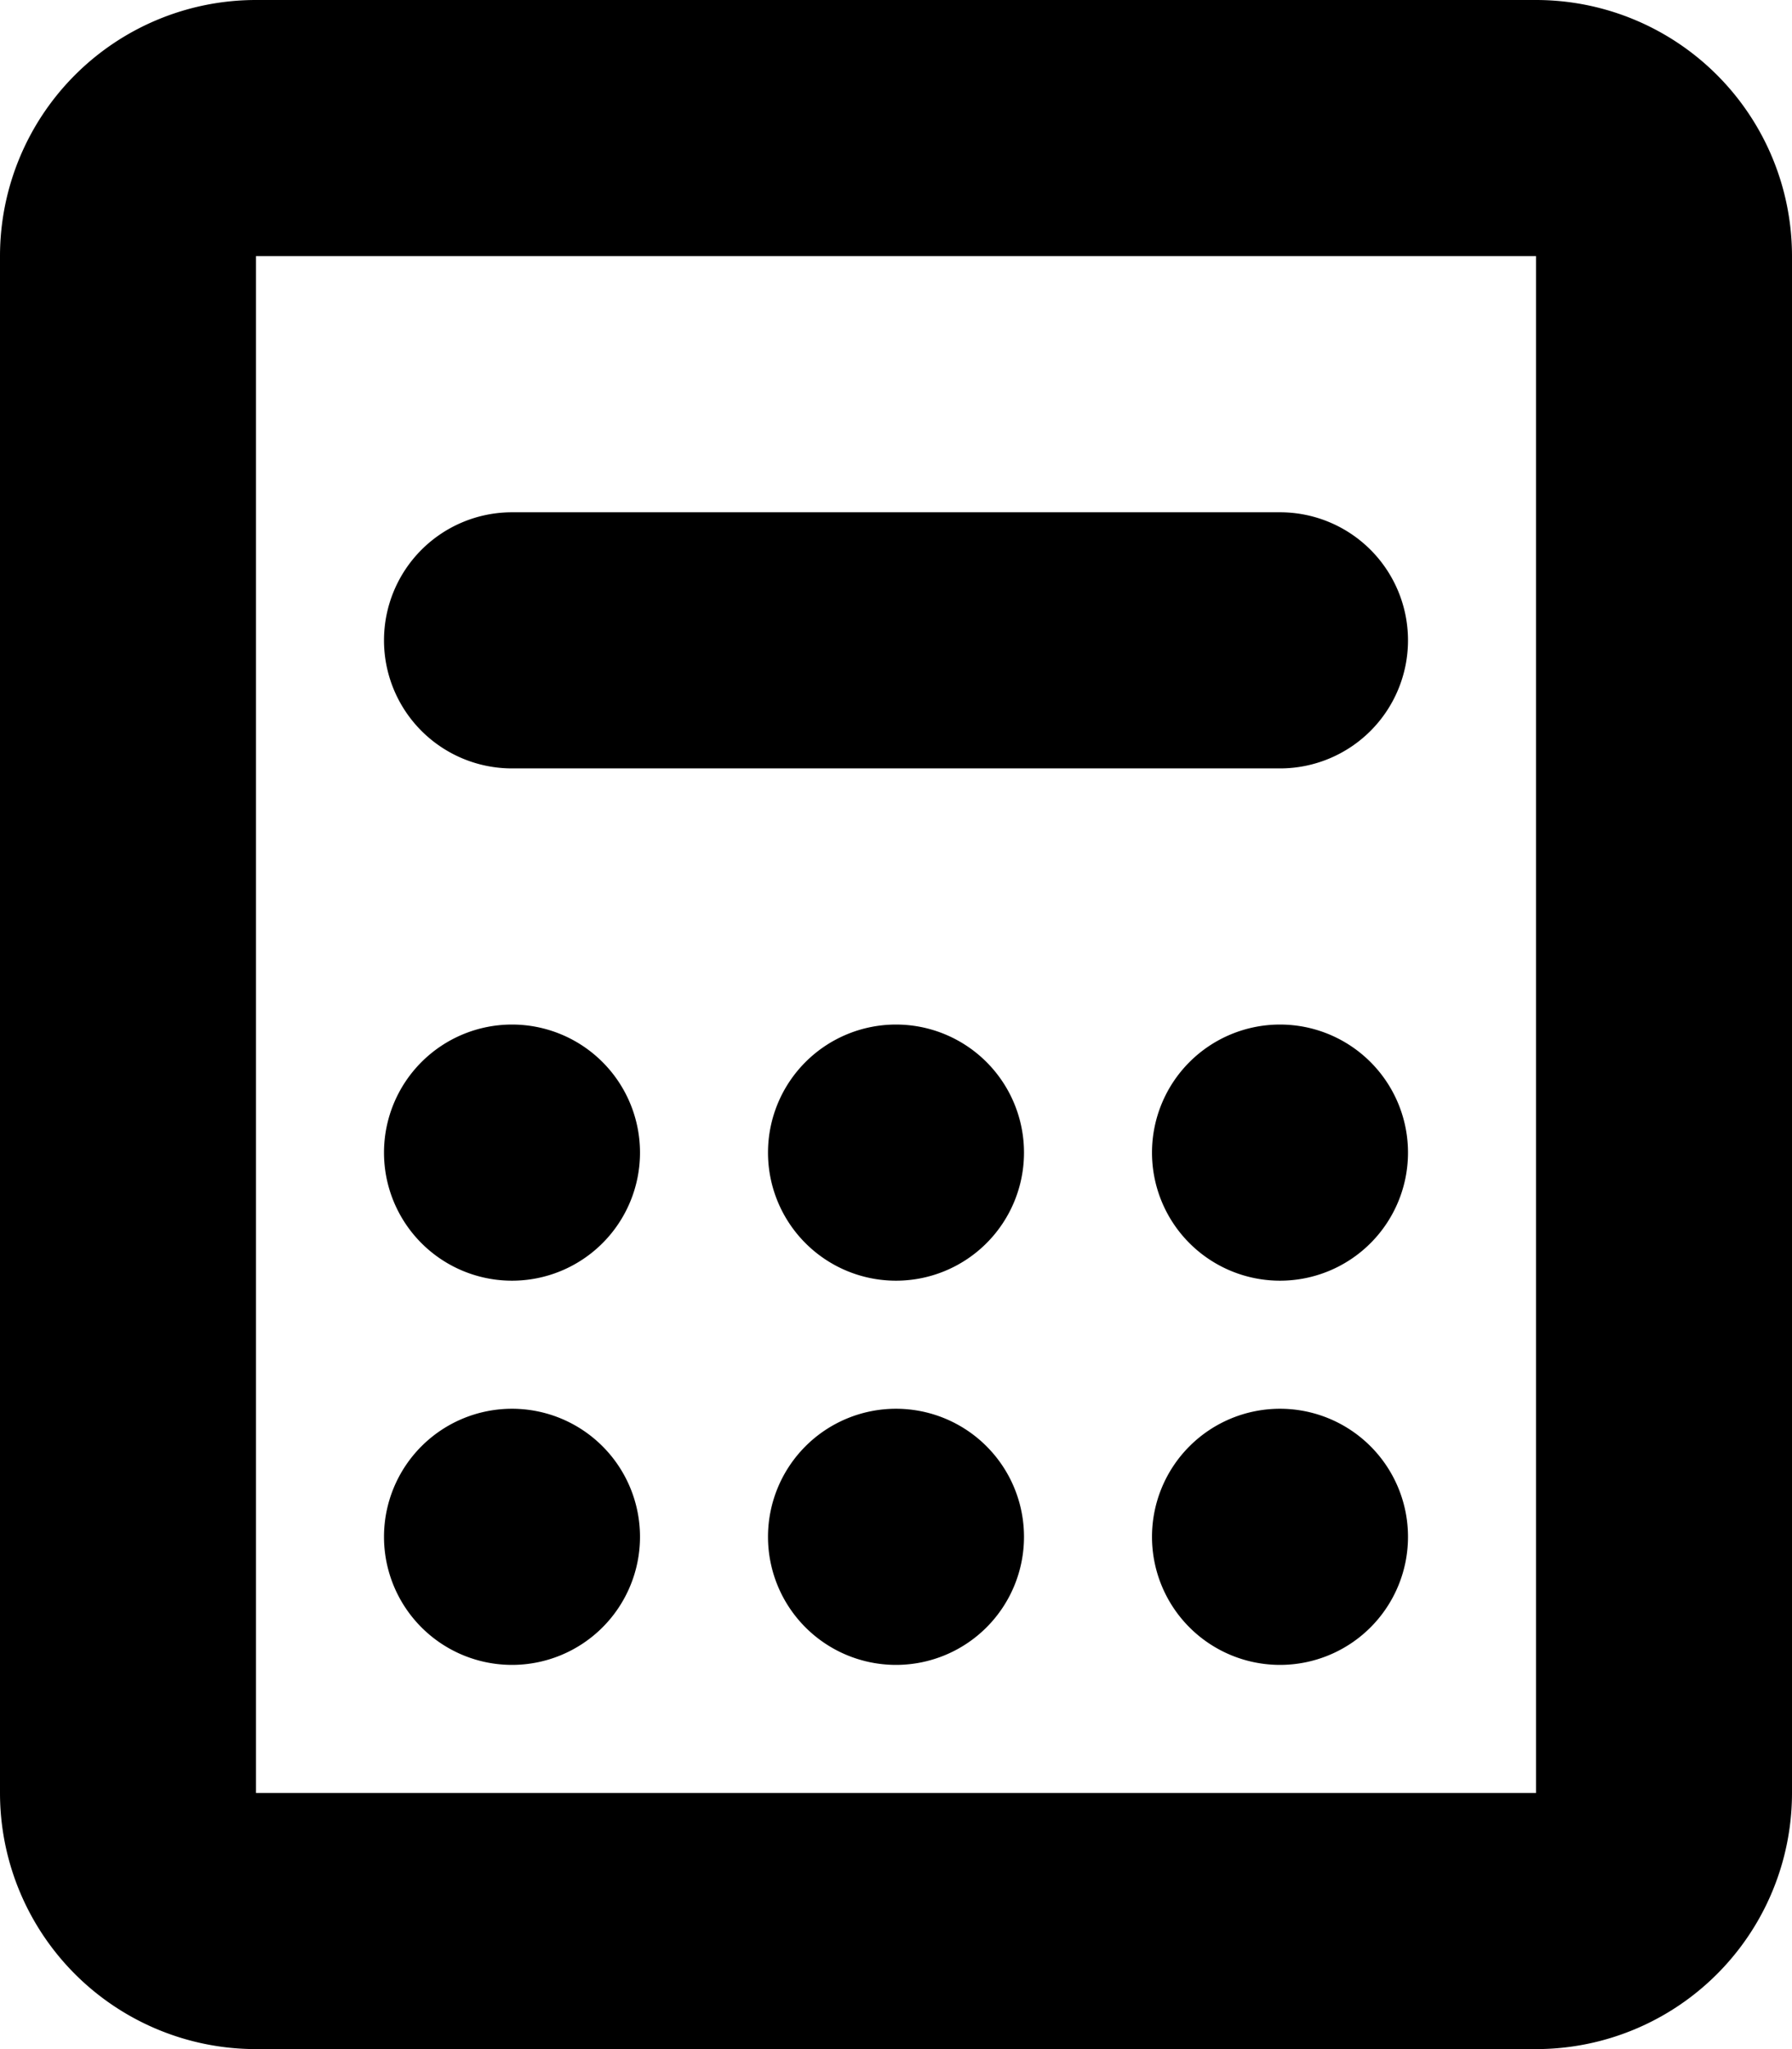 <svg xmlns="http://www.w3.org/2000/svg" width="14" height="16" viewBox="0 0 14 16">
<defs>
    <style>
      .cls-1 {
        fill-rule: evenodd;
      }
    </style>
  </defs>
  <path id="math_2" class="cls-1" d="M717,576H707a2,2,0,0,0-2,2v12a2,2,0,0,0,2,2h10a2,2,0,0,0,2-2V578A2,2,0,0,0,717,576Zm0,14H707V578h10v12Zm-8-8h6a1,1,0,0,0,0-2h-6A1,1,0,0,0,709,582Zm0,4a1,1,0,1,0-1-1A1,1,0,0,0,709,586Zm0,3a1,1,0,1,0-1-1A1,1,0,0,0,709,589Zm3-5a1,1,0,1,0,1,1A1,1,0,0,0,712,584Zm0,3a1,1,0,1,0,1,1A1,1,0,0,0,712,587Zm3-3a1,1,0,1,0,1,1A1,1,0,0,0,715,584Zm0,3a1,1,0,1,0,1,1A1,1,0,0,0,715,587Z" transform="translate(-705 -576)"/>
</svg>
